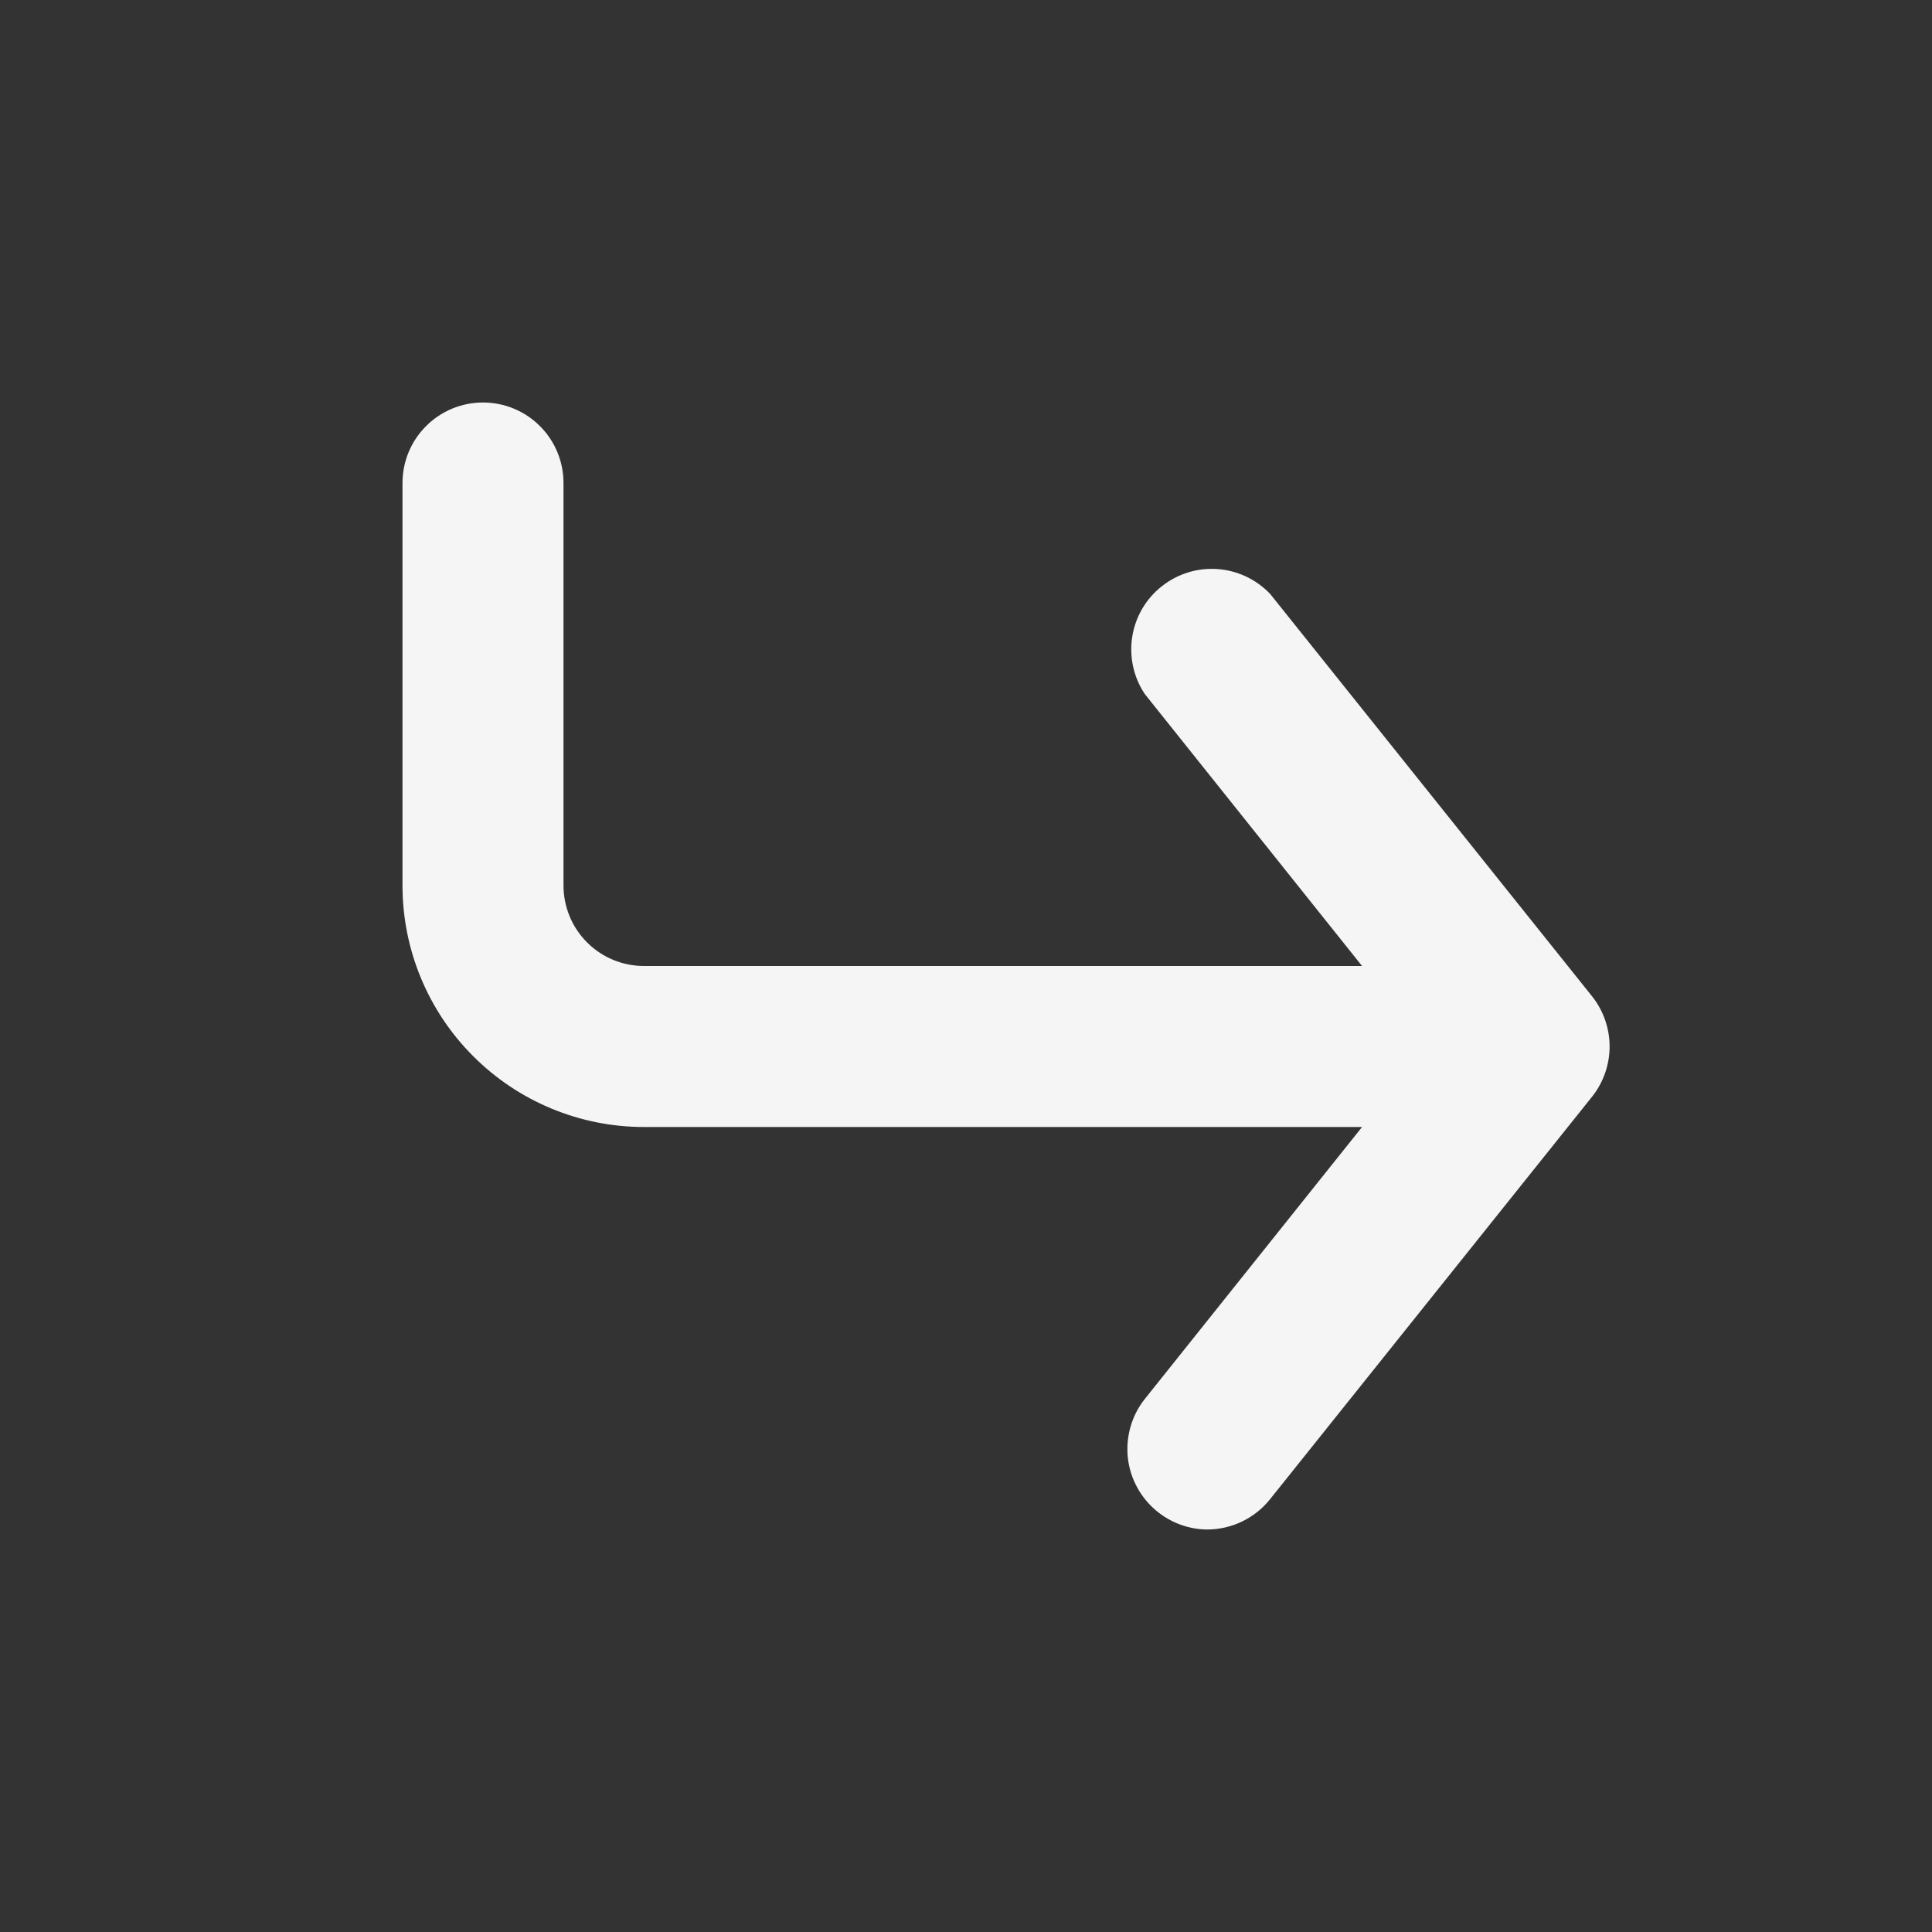 <svg width="24" height="24" viewBox="0 0 24 24" fill="none" xmlns="http://www.w3.org/2000/svg">
<rect x="0" y="0" width="24" height="24" fill="#333333" stroke="none"/>
<path d="M19.78 12.38L15.78 7.38C15.608 7.198 15.374 7.087 15.124 7.069C14.874 7.051 14.627 7.128 14.431 7.284C14.234 7.439 14.104 7.663 14.065 7.911C14.026 8.158 14.081 8.411 14.22 8.62L16.92 12H8C7.735 12 7.48 11.895 7.293 11.707C7.105 11.52 7 11.265 7 11V6C7 5.735 6.895 5.48 6.707 5.293C6.52 5.105 6.265 5 6 5C5.735 5 5.48 5.105 5.293 5.293C5.105 5.48 5 5.735 5 6V11C5 11.796 5.316 12.559 5.879 13.121C6.441 13.684 7.204 14 8 14H16.92L14.22 17.38C14.056 17.587 13.982 17.851 14.011 18.113C14.041 18.375 14.174 18.615 14.38 18.78C14.556 18.921 14.774 18.999 15 19C15.15 18.999 15.298 18.965 15.433 18.899C15.568 18.833 15.687 18.738 15.78 18.62L19.78 13.62C19.919 13.444 19.995 13.225 19.995 13C19.995 12.775 19.919 12.556 19.78 12.38Z" fill="white" fill-opacity="0.95"/>
</svg>

